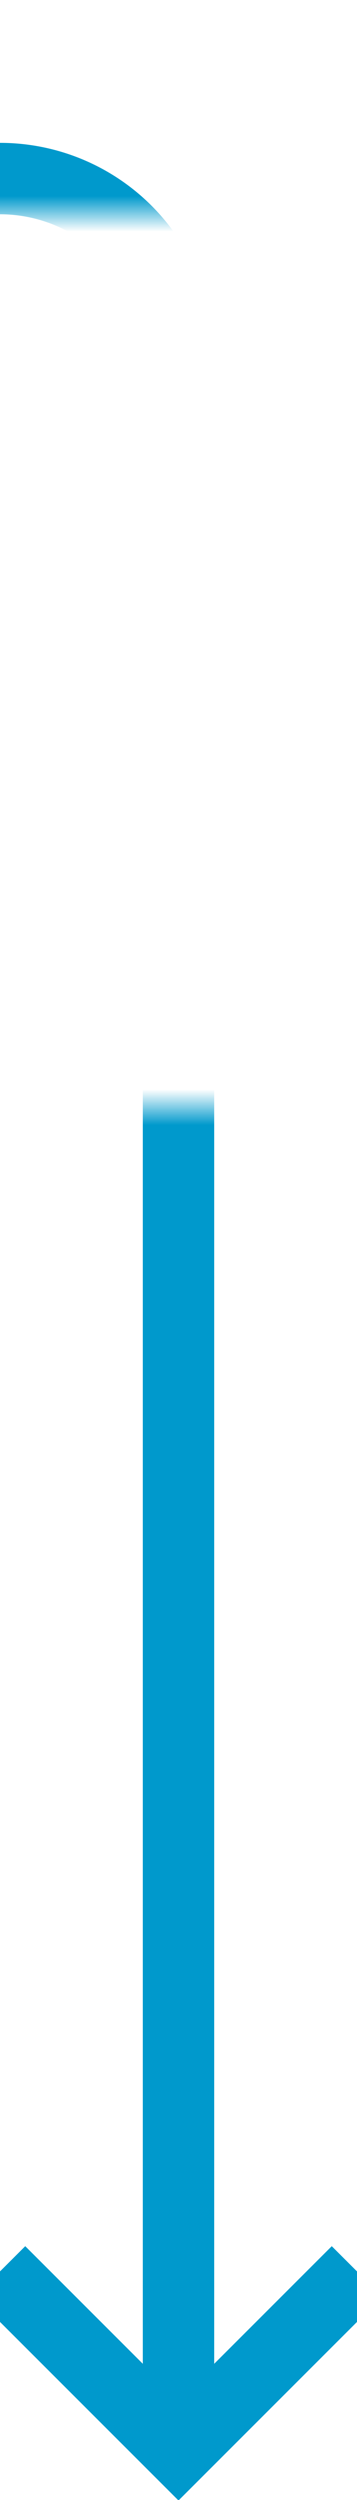 ﻿<?xml version="1.0" encoding="utf-8"?>
<svg version="1.1" xmlns:xlink="http://www.w3.org/1999/xlink" width="10px" height="70px" preserveAspectRatio="xMidYMin meet" viewBox="408 471  8 70" xmlns="http://www.w3.org/2000/svg">
  <defs>
    <mask fill="white" id="clip11">
      <path d="M 382.5 477  L 441.5 477  L 441.5 502  L 382.5 502  Z M 373 473  L 441.5 473  L 441.5 551  L 373 551  Z " fill-rule="evenodd" />
    </mask>
  </defs>
  <path d="M 373 476  L 407 476  A 5 5 0 0 1 412 481 L 412 539  " stroke-width="2" stroke="#0099cc" fill="none" mask="url(#clip11)" />
  <path d="M 416.293 533.893  L 412 538.186  L 407.707 533.893  L 406.293 535.307  L 411.293 540.307  L 412 541.014  L 412.707 540.307  L 417.707 535.307  L 416.293 533.893  Z " fill-rule="nonzero" fill="#0099cc" stroke="none" mask="url(#clip11)" />
</svg>